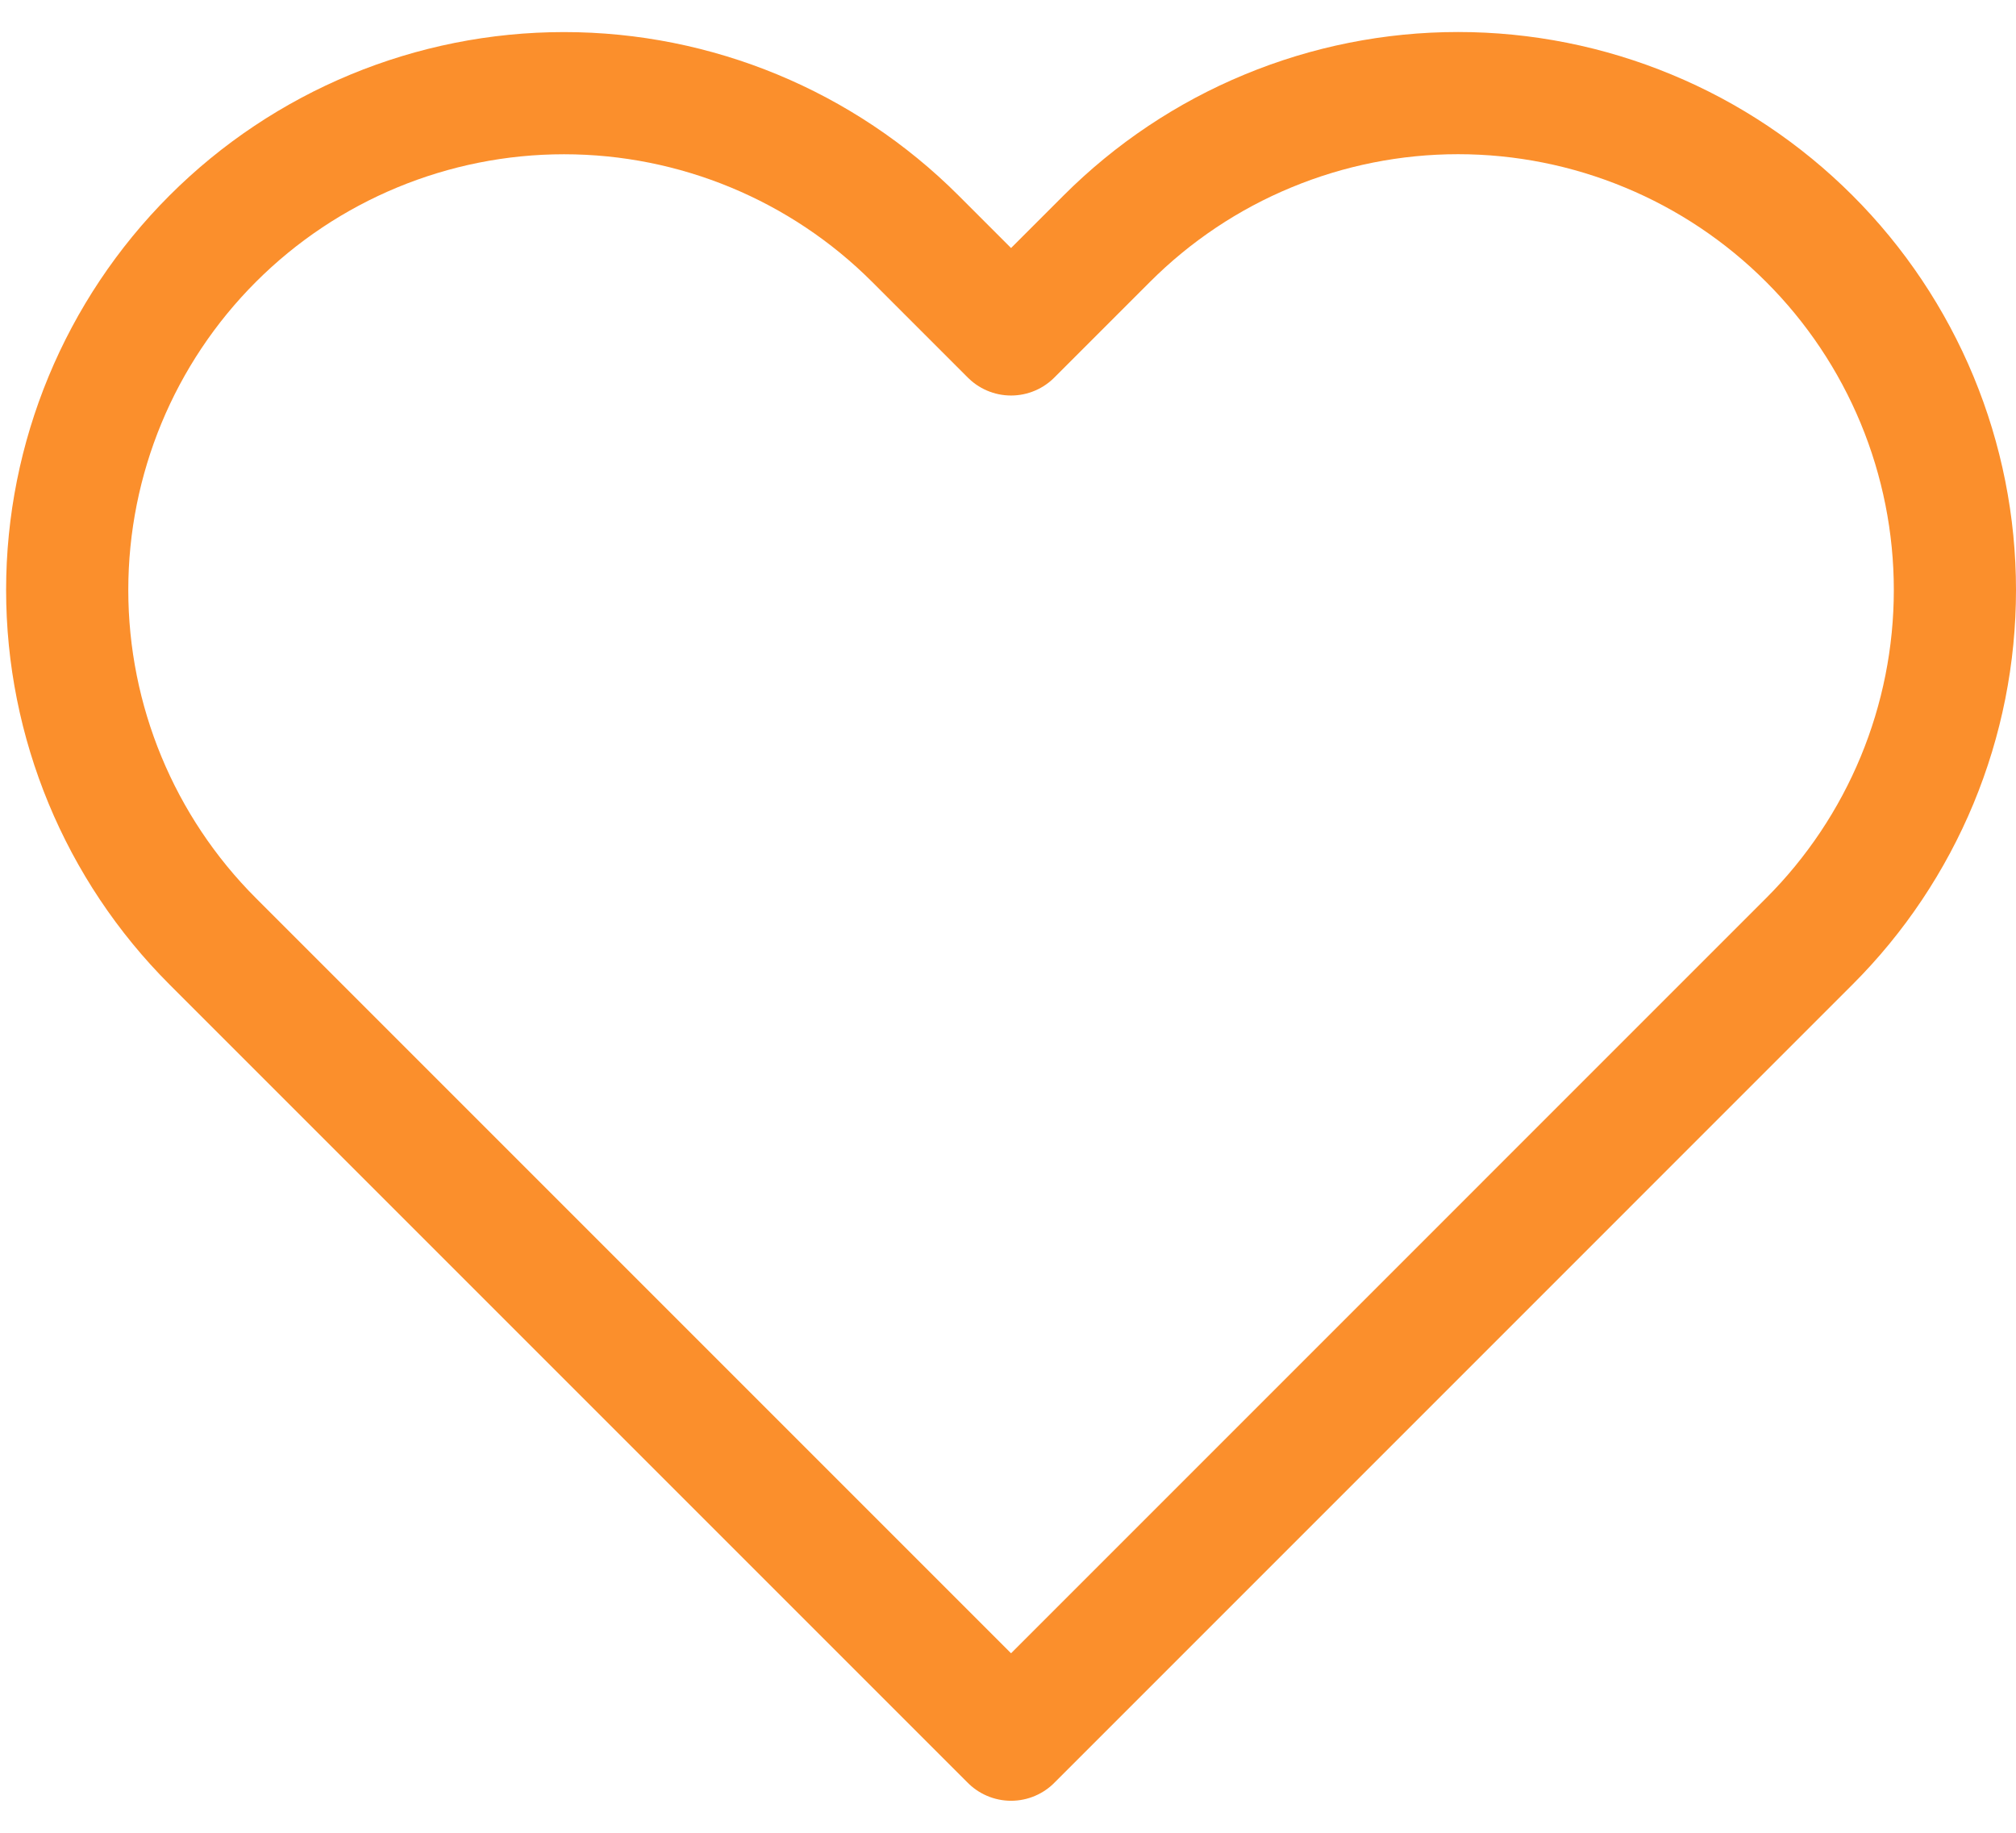 <svg width="33" height="30" viewBox="0 0 33 30" fill="none" xmlns="http://www.w3.org/2000/svg">
<path d="M29.617 3.907C28.862 3.152 27.966 2.552 26.979 2.144C25.993 1.735 24.935 1.524 23.867 1.524C22.799 1.524 21.741 1.735 20.755 2.144C19.768 2.552 18.872 3.152 18.117 3.907L16.55 5.474L14.983 3.907C13.458 2.382 11.389 1.525 9.232 1.525C7.076 1.525 5.007 2.382 3.482 3.907C1.957 5.432 1.1 7.501 1.1 9.657C1.1 11.814 1.957 13.883 3.482 15.408L5.049 16.975L16.55 28.476L28.05 16.975L29.617 15.408C30.373 14.653 30.972 13.756 31.381 12.77C31.79 11.783 32 10.726 32 9.657C32 8.589 31.79 7.532 31.381 6.545C30.972 5.559 30.373 4.662 29.617 3.907Z" stroke="#FB8F2C" stroke-width="2" stroke-linecap="round" stroke-linejoin="round"/>
</svg>
